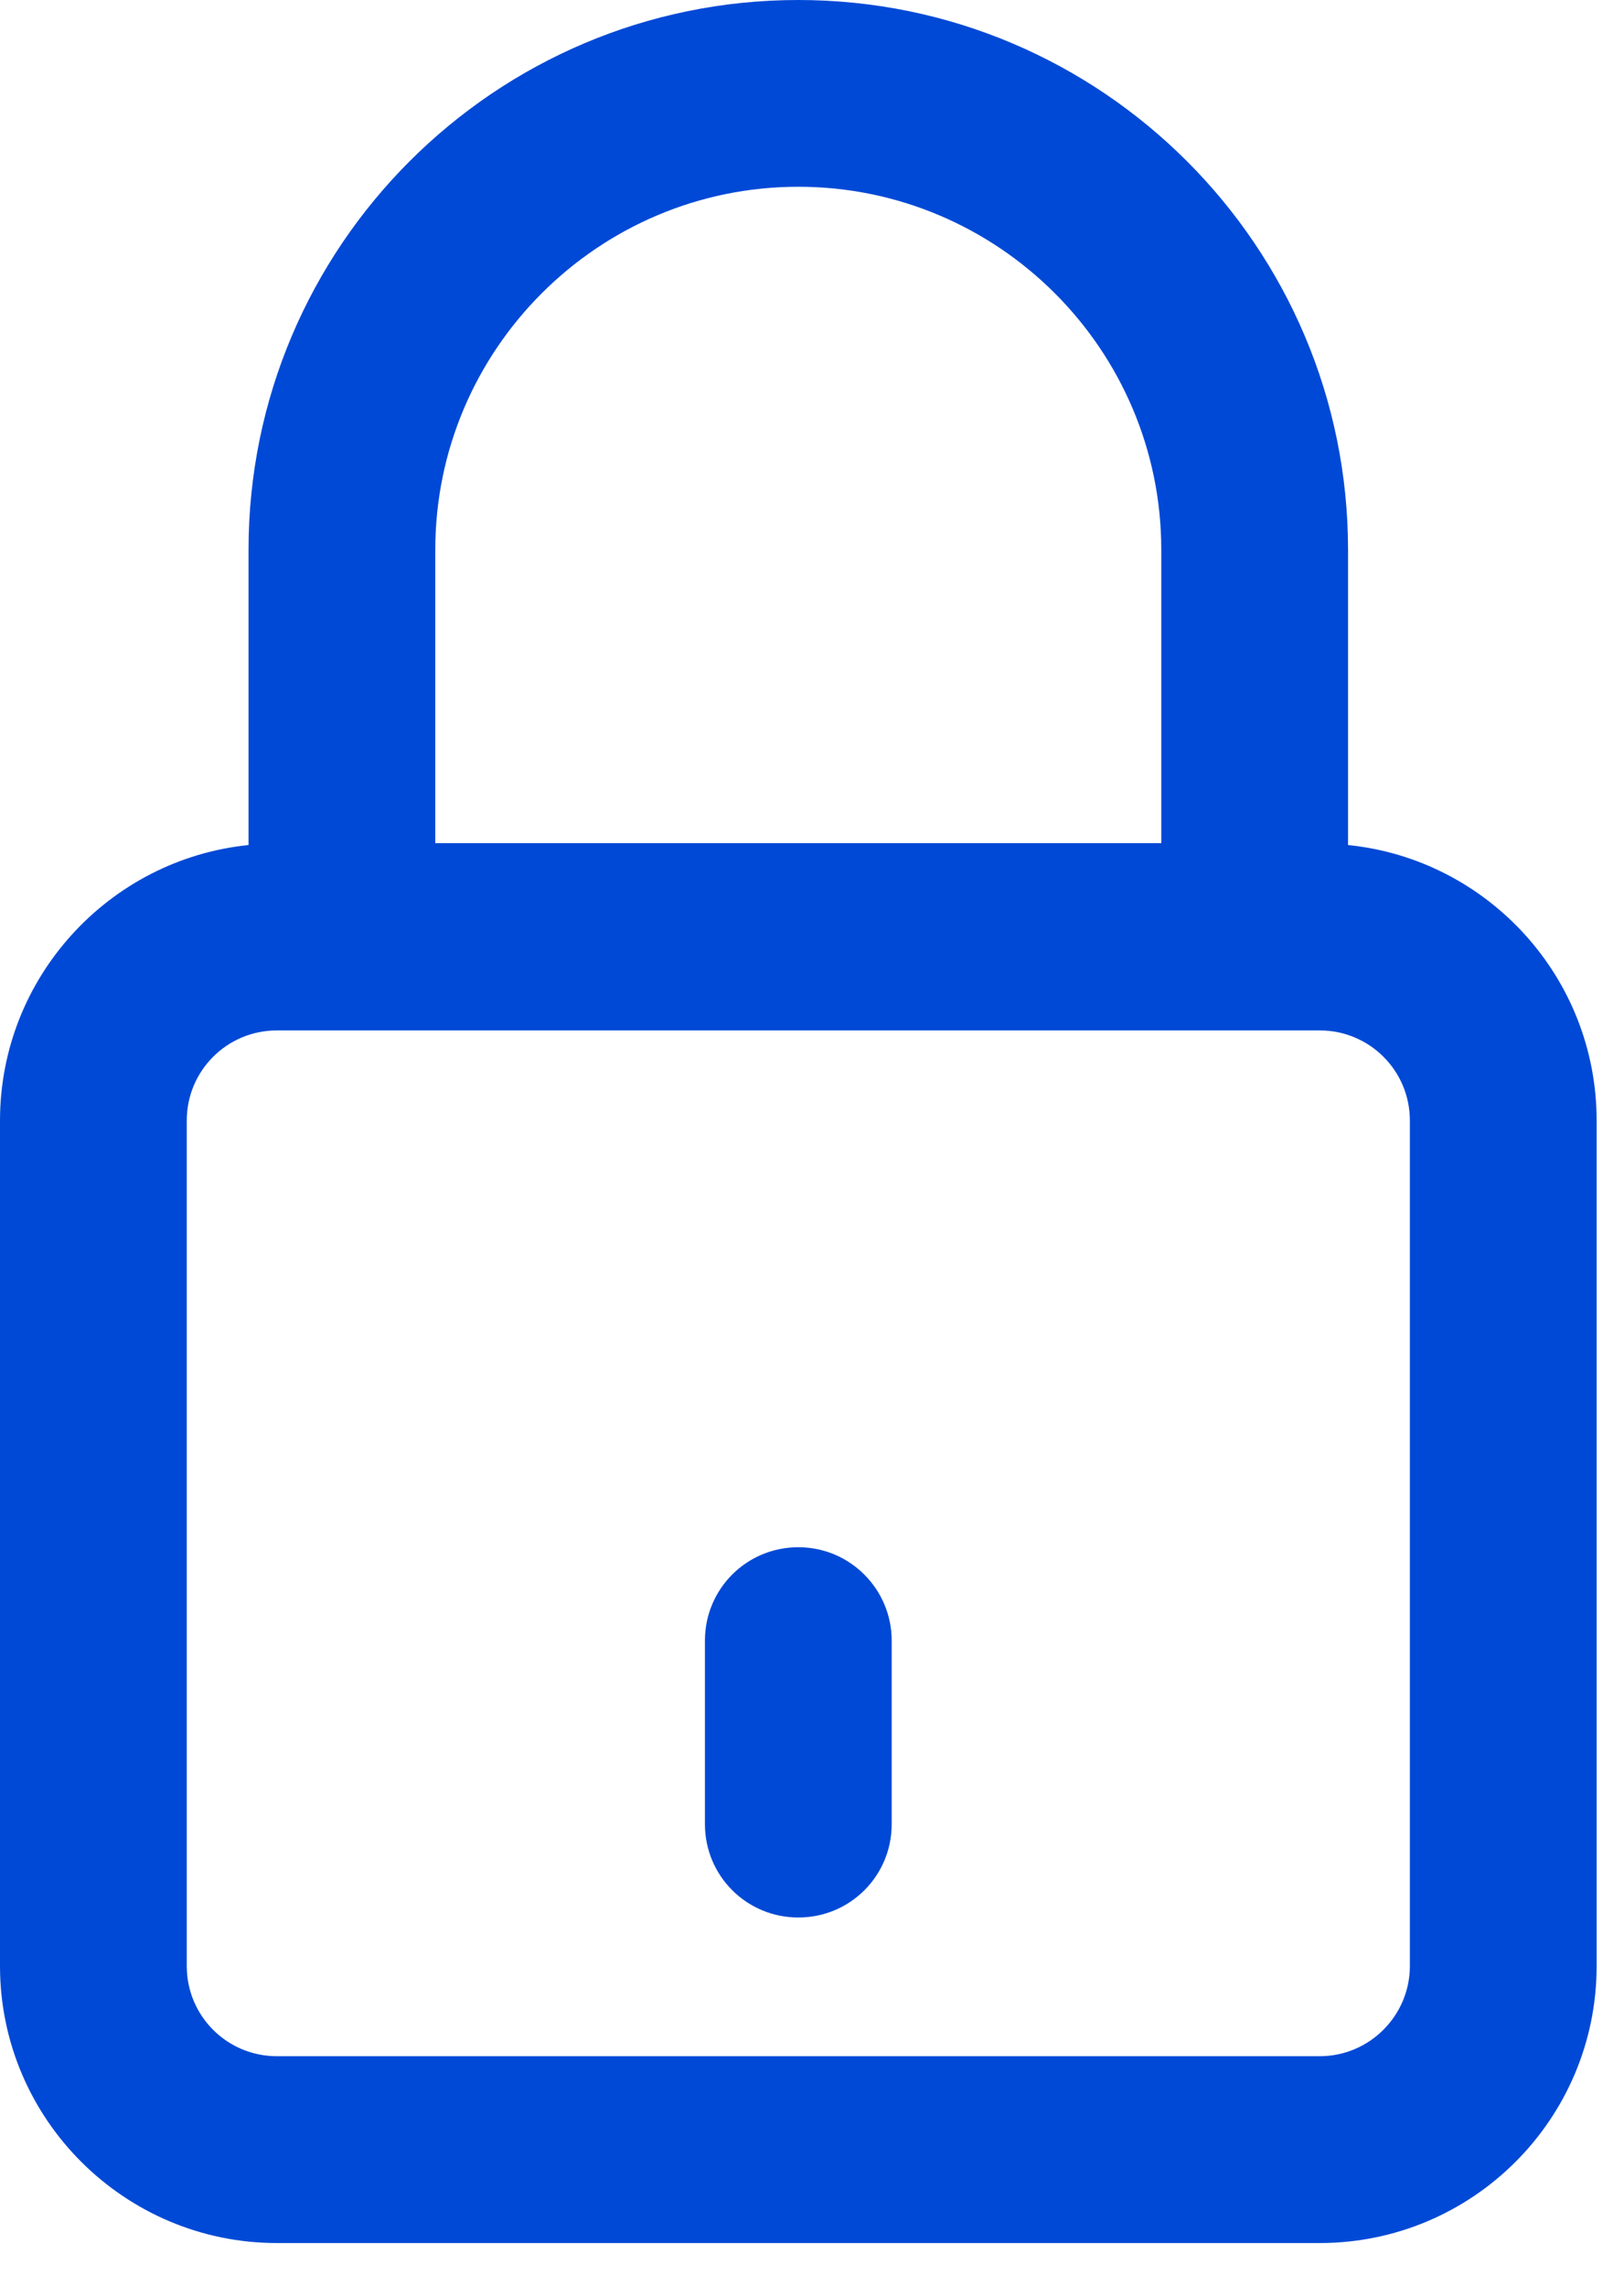 <svg width="27" height="38" viewBox="0 0 27 38" fill="none" xmlns="http://www.w3.org/2000/svg">
<path d="M22.412 14.049V9.14C22.412 4.102 18.318 0 13.272 0C8.227 0 4.132 4.102 4.132 9.14V14.049C1.819 14.284 0 16.248 0 18.63V32.686C0 35.228 2.07 37.291 4.604 37.291H21.941C24.482 37.291 26.545 35.228 26.545 32.686V18.63C26.545 16.248 24.733 14.284 22.412 14.049ZM7.237 9.14C7.237 5.814 9.947 3.105 13.272 3.105C16.598 3.105 19.307 5.814 19.307 9.14V14.018H7.237V9.14ZM23.44 32.686C23.44 33.508 22.77 34.185 21.941 34.185H4.604C3.775 34.185 3.105 33.516 3.105 32.686V18.63C3.105 17.8 3.775 17.131 4.604 17.131H21.941C22.77 17.131 23.44 17.8 23.44 18.63V32.686Z" fill="#0049D6"/>
<path d="M13.273 25.723C12.413 25.723 11.72 26.415 11.72 27.275V30.327C11.72 31.187 12.413 31.879 13.273 31.879C14.133 31.879 14.825 31.187 14.825 30.327V27.275C14.825 26.423 14.133 25.723 13.273 25.723Z" fill="#0049D6"/>
</svg>

